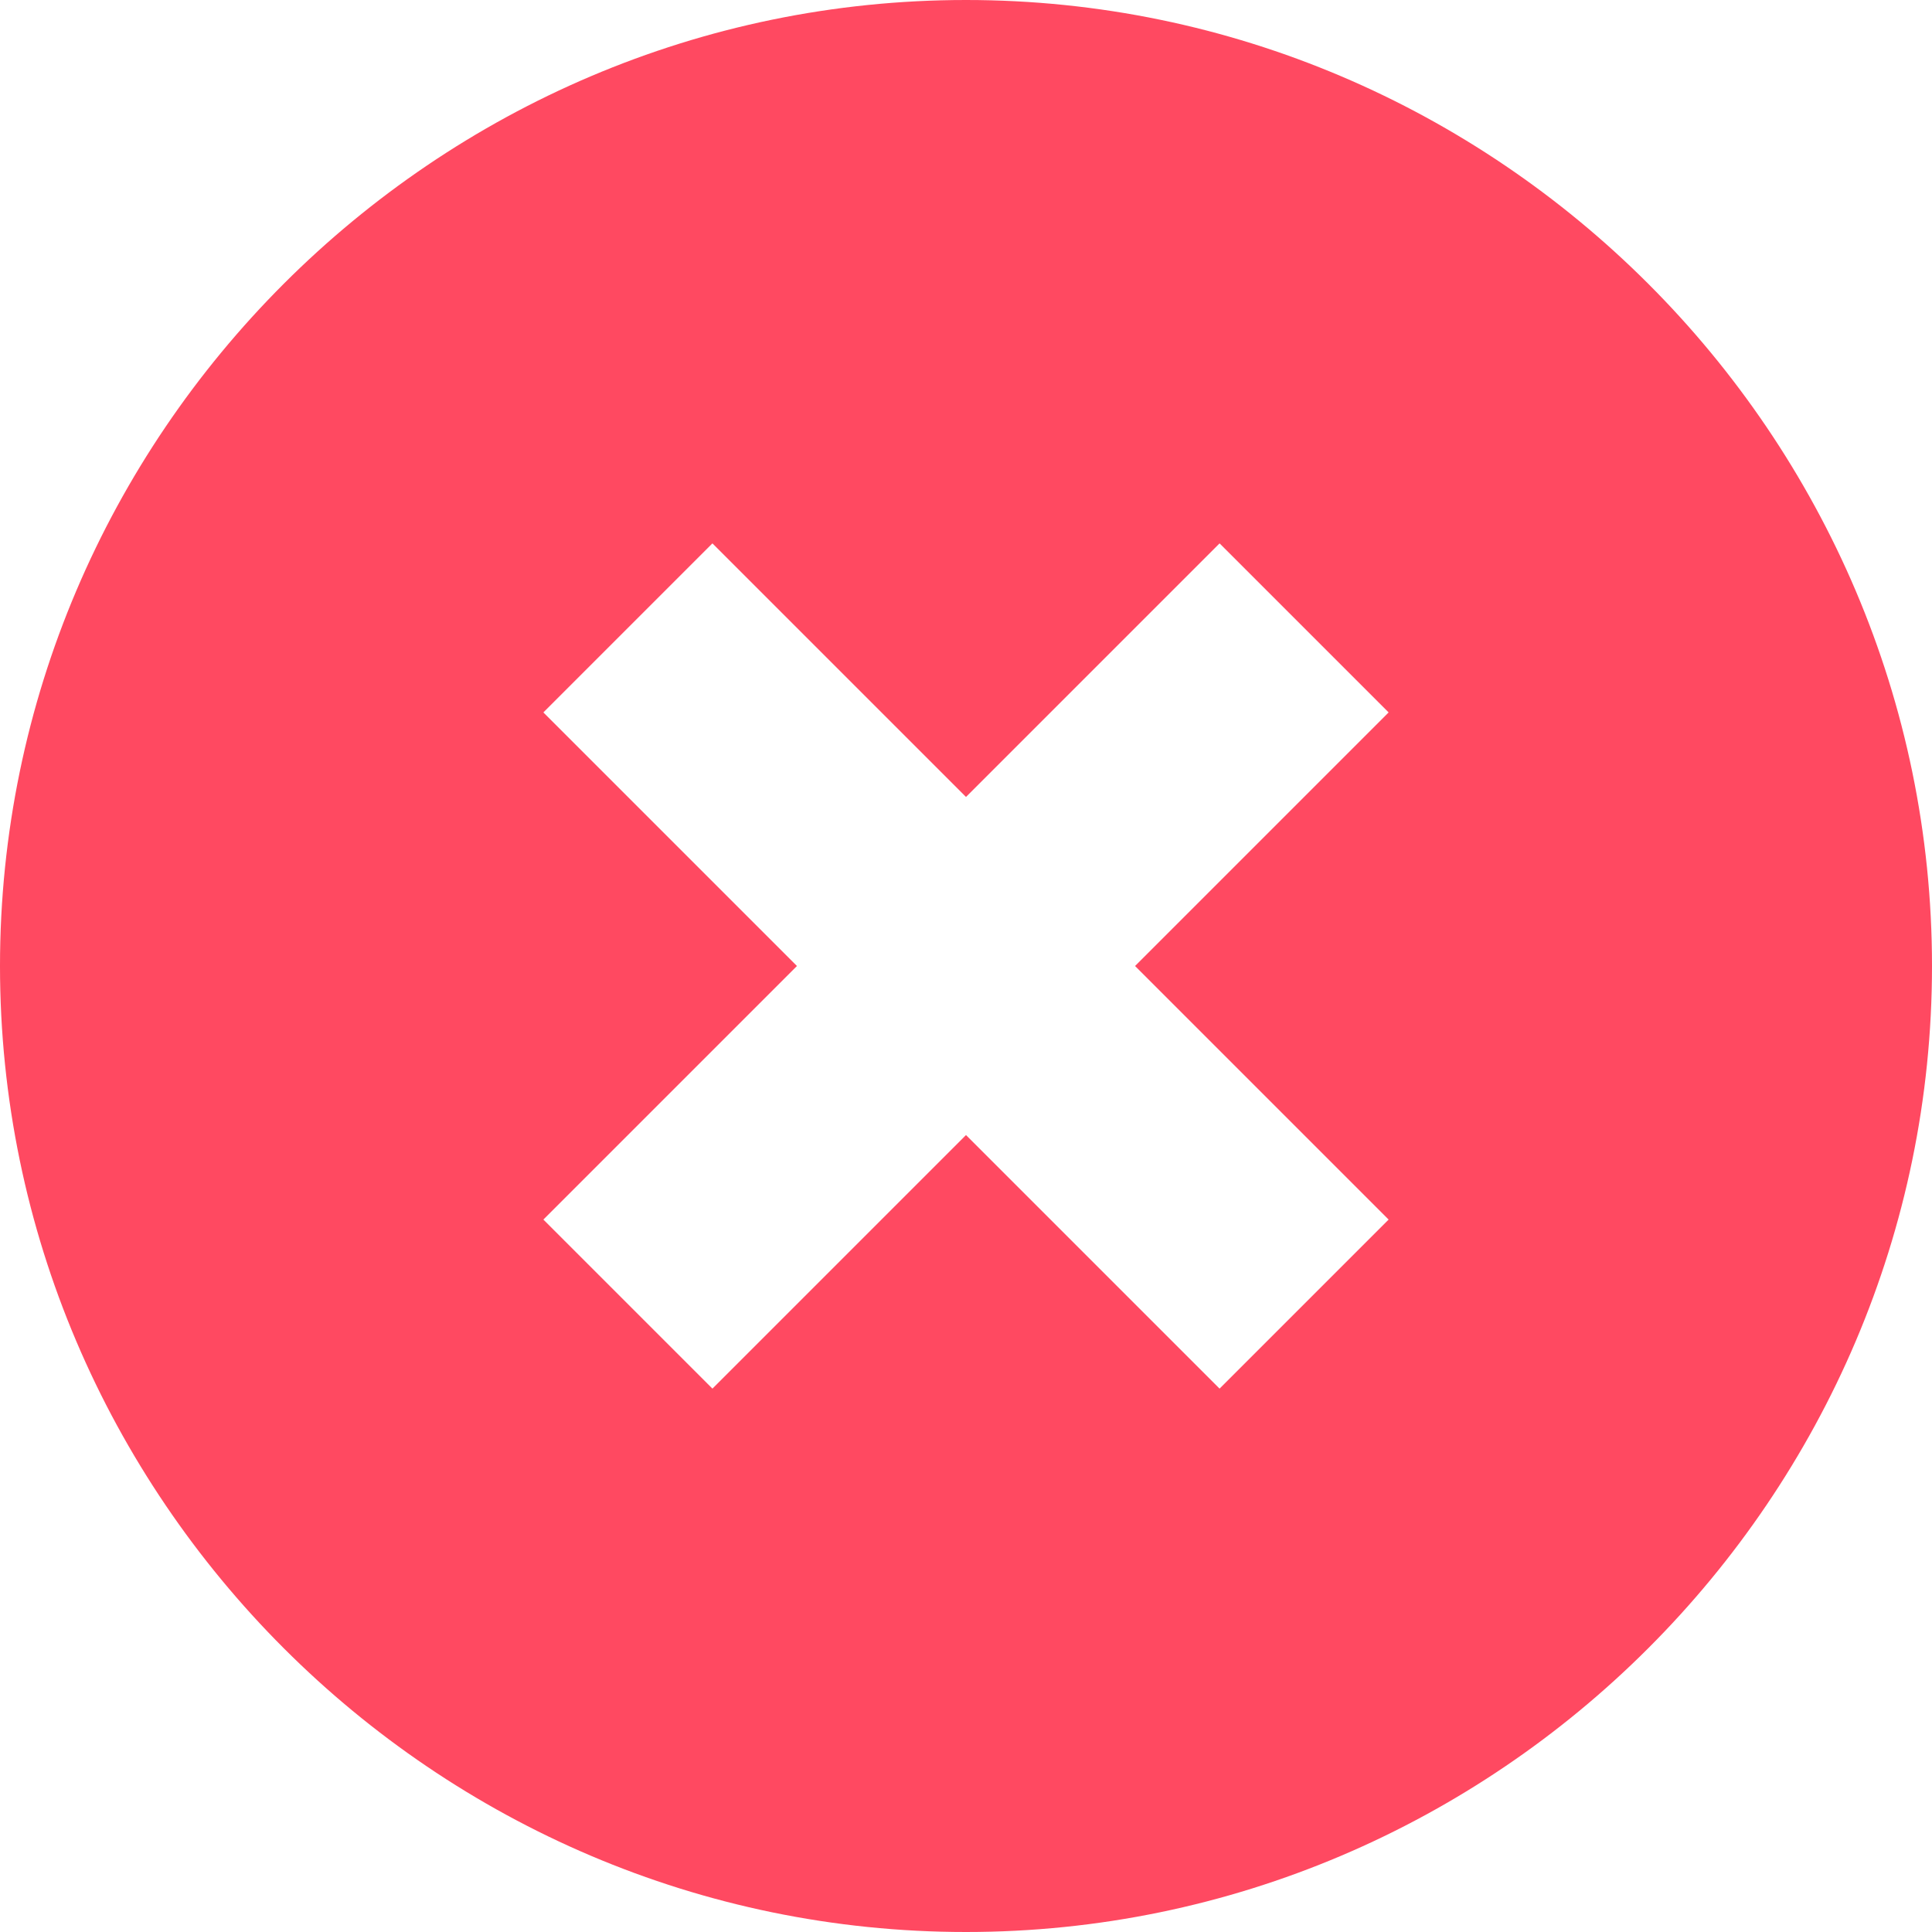 <svg xmlns="http://www.w3.org/2000/svg" width="16" height="16" viewBox="0 0 16 16">
    <path
      fill="#FF4961"
      d="M308,16 C303.6,16 300,19.6 300,24 C300,28.4 303.6,32 308,32 C312.4,32 316,28.4 316,24 C316,19.6 312.4,16 308,16 Z M311.5,26.1 L310.1,27.5 L308,25.4 L305.9,27.5 L304.5,26.1 L306.6,24 L304.5,21.9 L305.9,20.5 L308,22.6 L310.1,20.5 L311.5,21.9 L309.4,24 L311.5,26.1 Z"
      transform="translate(-300 -16)"
    />
  </svg>

